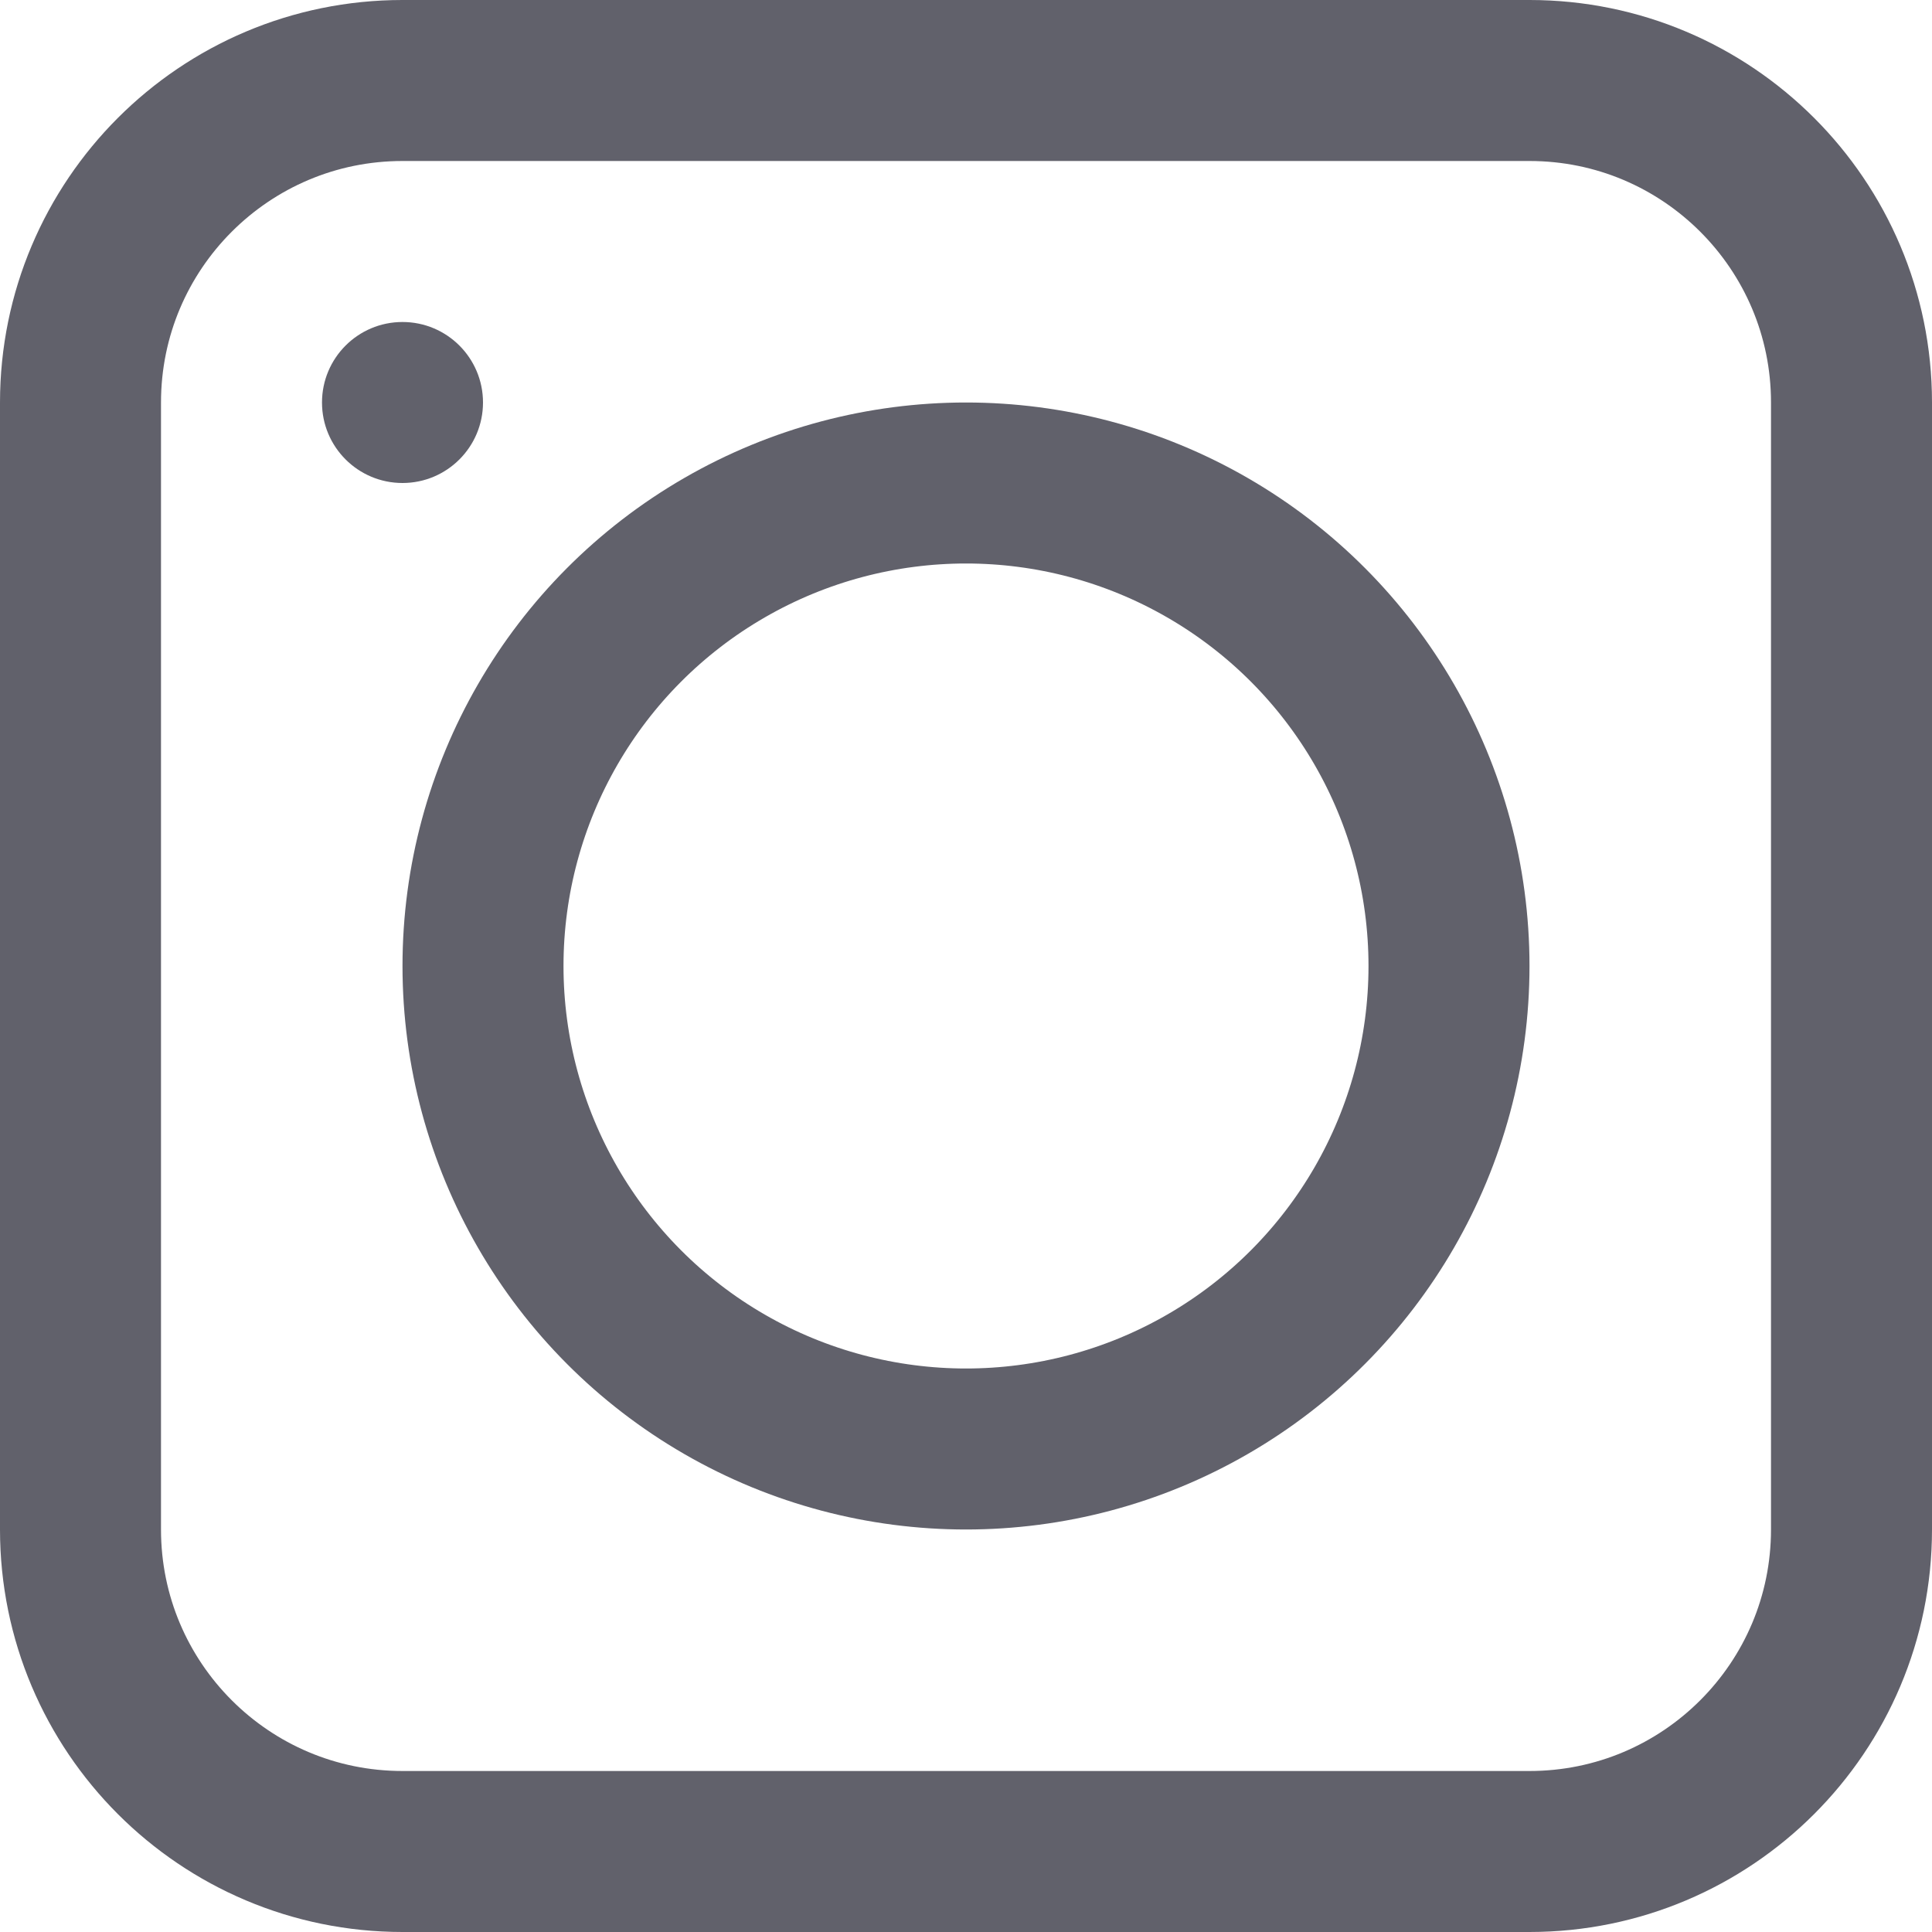<svg xmlns="http://www.w3.org/2000/svg" height="24" width="24" viewBox="0 0 24 24"><path fill="none" stroke="#61616b" stroke-width="2" d="M19,23H5 c-2.209,0-4-1.791-4-4V5c0-2.209,1.791-4,4-4h14c2.209,0,4,1.791,4,4v14C23,21.209,21.209,23,19,23z"></path> <circle data-color="color-2" fill="none" stroke="#61616b" stroke-width="2" cx="12" cy="12" r="6"></circle> <circle data-color="color-2" data-stroke="none" fill="#61616b" cx="5" cy="5" r="1" stroke-linejoin="miter" stroke="none"></circle></svg>